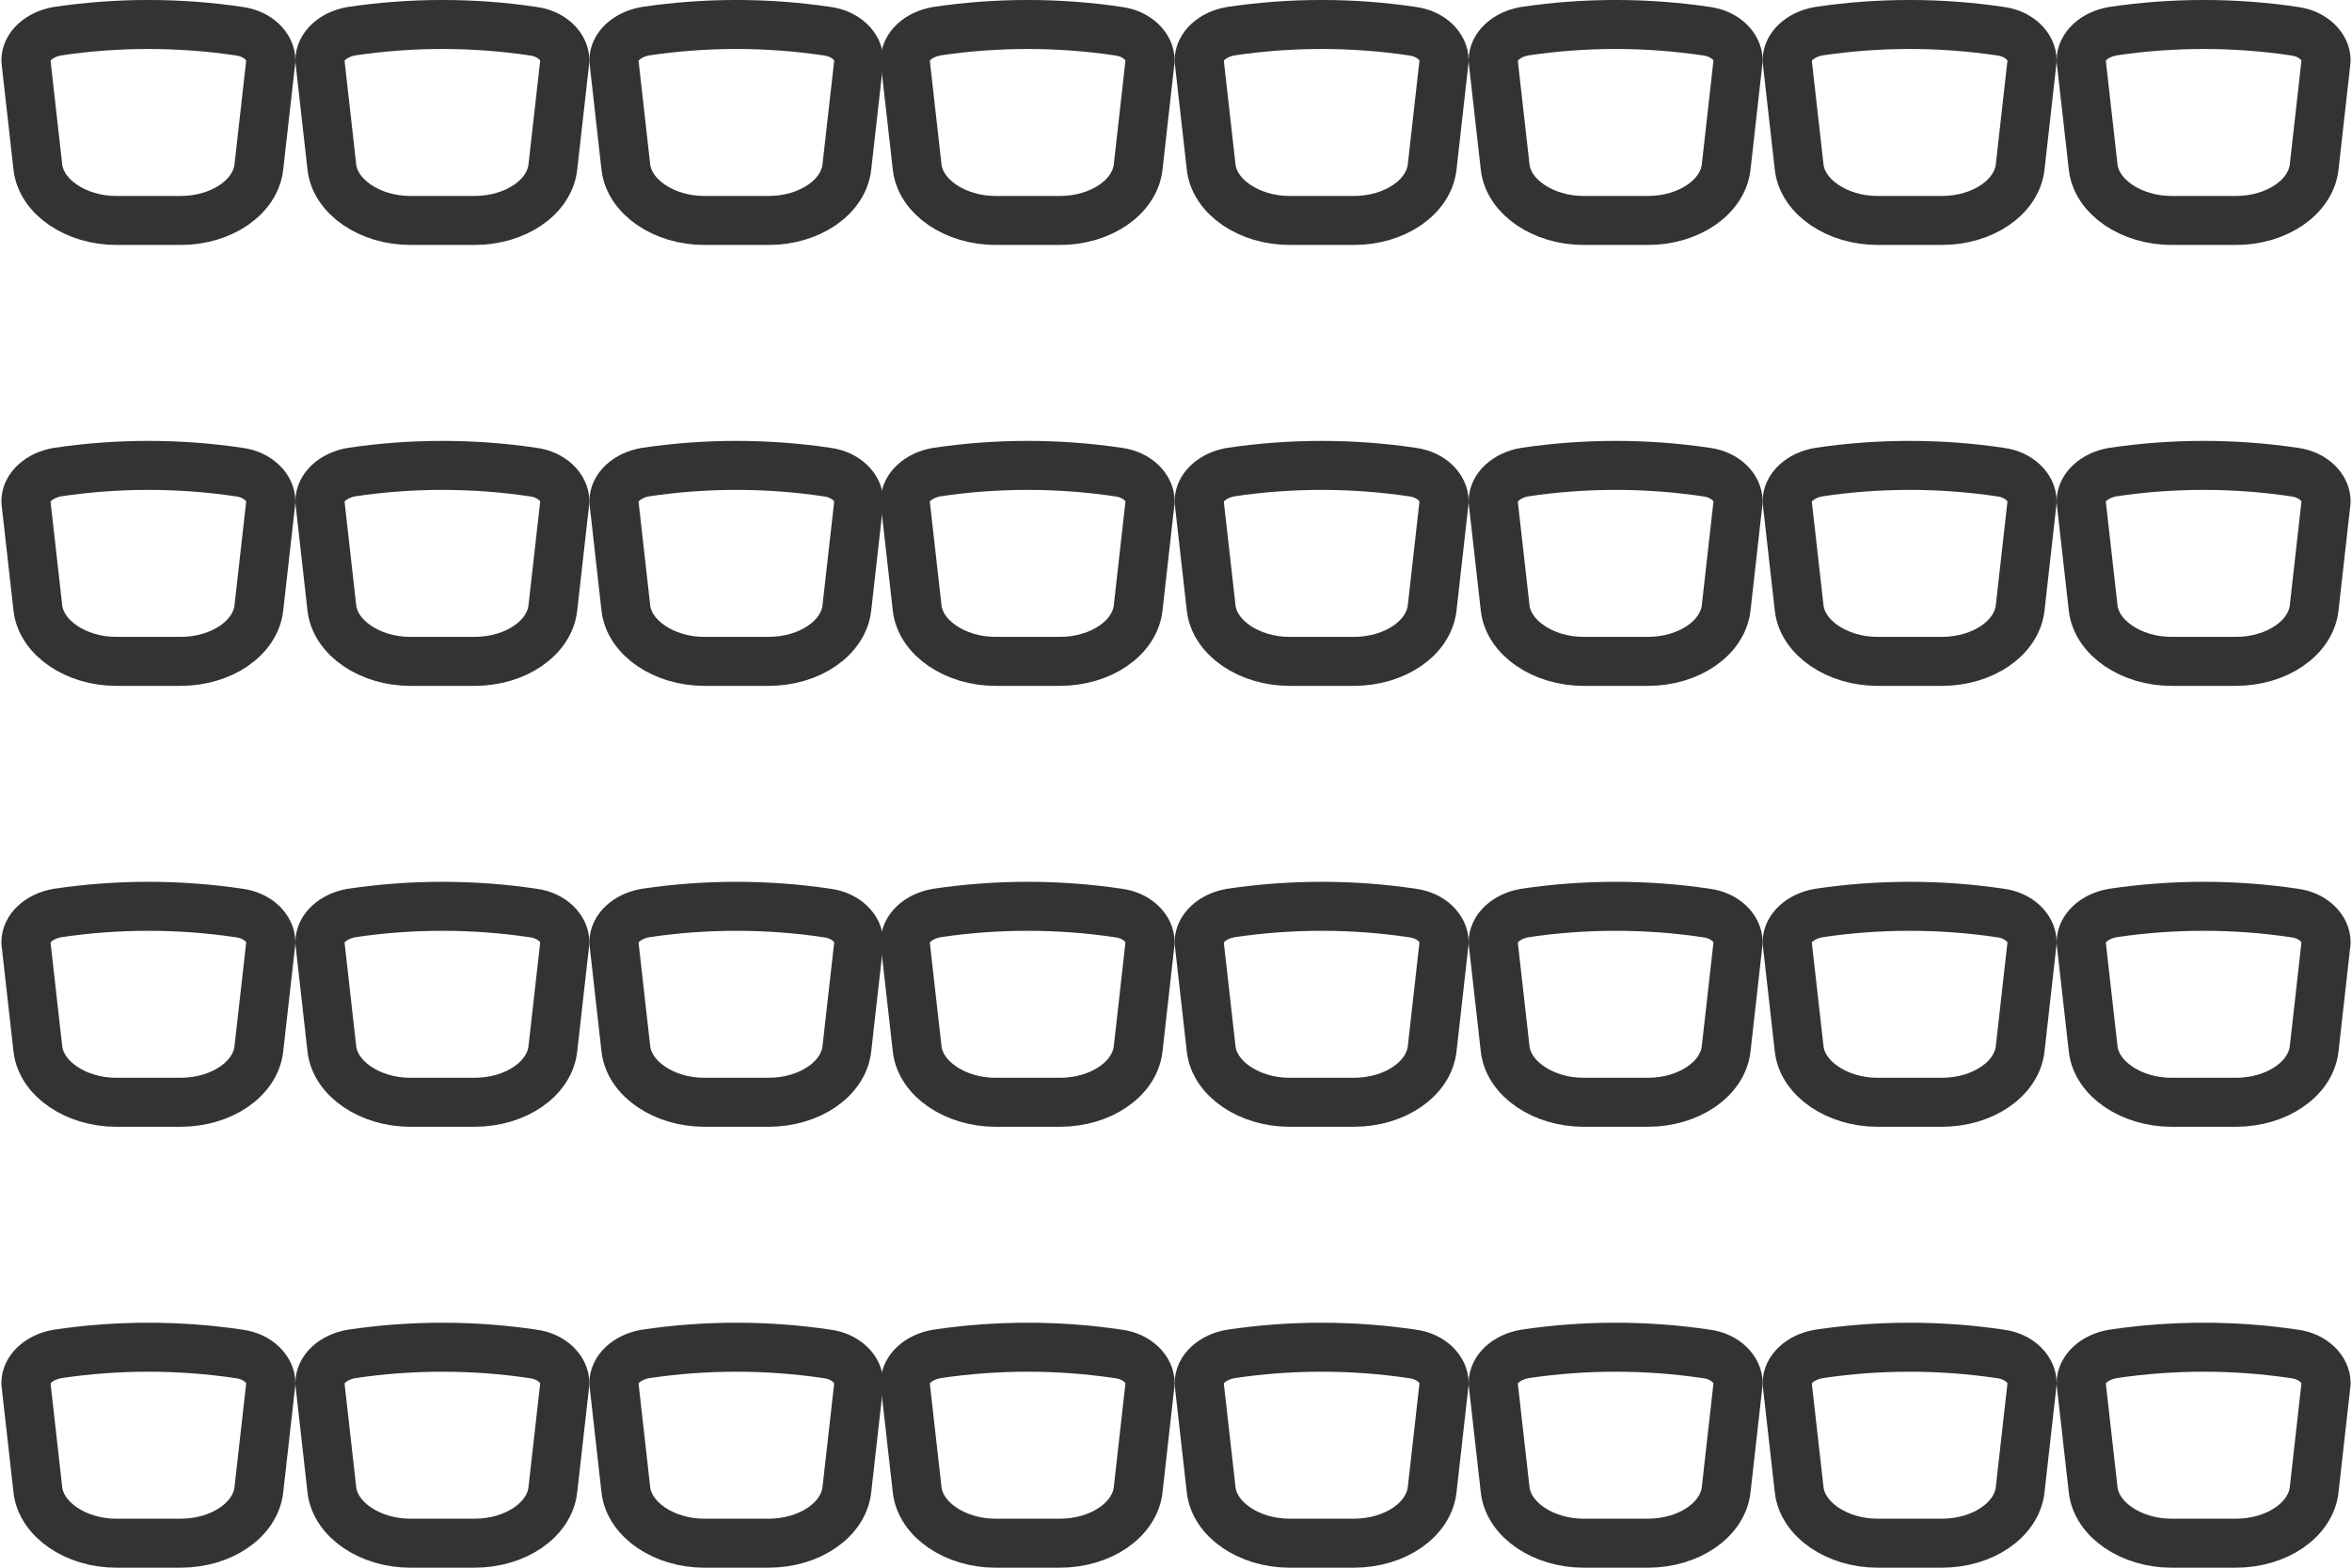 <svg width="48" height="32" viewBox="0 0 48 32" fill="none" xmlns="http://www.w3.org/2000/svg">
<path d="M1.172 0.637C2.394 0.454 3.661 0.454 4.883 0.637C5.261 0.687 5.528 0.952 5.528 1.234L5.283 3.406C5.217 4.019 4.528 4.5 3.683 4.5L2.372 4.5C1.55 4.5 0.839 4.019 0.772 3.406L0.528 1.234C0.528 0.952 0.794 0.703 1.172 0.637Z" stroke="#333333" stroke-miterlimit="10" stroke-linecap="round" stroke-linejoin="round"/>
<path d="M19.117 0.637C20.339 0.454 21.605 0.454 22.828 0.637C23.206 0.687 23.472 0.952 23.472 1.234L23.228 3.406C23.161 4.019 22.472 4.5 21.628 4.5L20.317 4.5C19.494 4.5 18.783 4.019 18.717 3.406L18.472 1.234C18.472 0.952 18.739 0.703 19.117 0.637Z" stroke="#333333" stroke-miterlimit="10" stroke-linecap="round" stroke-linejoin="round"/>
<path d="M7.172 0.637C8.395 0.454 9.661 0.454 10.883 0.637C11.261 0.687 11.528 0.952 11.528 1.234L11.283 3.406C11.217 4.019 10.528 4.5 9.683 4.5L8.372 4.5C7.55 4.5 6.839 4.019 6.772 3.406L6.528 1.234C6.528 0.952 6.795 0.703 7.172 0.637Z" stroke="#333333" stroke-miterlimit="10" stroke-linecap="round" stroke-linejoin="round"/>
<path d="M25.117 0.637C26.339 0.454 27.605 0.454 28.828 0.637C29.206 0.687 29.472 0.952 29.472 1.234L29.228 3.406C29.161 4.019 28.472 4.5 27.628 4.5L26.317 4.5C25.494 4.5 24.783 4.019 24.717 3.406L24.472 1.234C24.472 0.952 24.739 0.703 25.117 0.637Z" stroke="#333333" stroke-miterlimit="10" stroke-linecap="round" stroke-linejoin="round"/>
<path d="M37.117 0.637C38.339 0.454 39.605 0.454 40.828 0.637C41.206 0.687 41.472 0.952 41.472 1.234L41.228 3.406C41.161 4.019 40.472 4.5 39.628 4.5L38.317 4.5C37.494 4.5 36.783 4.019 36.717 3.406L36.472 1.234C36.472 0.952 36.739 0.703 37.117 0.637Z" stroke="#333333" stroke-miterlimit="10" stroke-linecap="round" stroke-linejoin="round"/>
<path d="M13.172 0.637C14.395 0.454 15.661 0.454 16.883 0.637C17.261 0.687 17.528 0.952 17.528 1.234L17.283 3.406C17.217 4.019 16.528 4.5 15.683 4.5L14.372 4.5C13.55 4.5 12.839 4.019 12.772 3.406L12.528 1.234C12.528 0.952 12.794 0.703 13.172 0.637Z" stroke="#333333" stroke-miterlimit="10" stroke-linecap="round" stroke-linejoin="round"/>
<path d="M31.117 0.637C32.339 0.454 33.605 0.454 34.828 0.637C35.206 0.687 35.472 0.952 35.472 1.234L35.228 3.406C35.161 4.019 34.472 4.5 33.628 4.5L32.317 4.5C31.494 4.5 30.783 4.019 30.717 3.406L30.472 1.234C30.472 0.952 30.739 0.703 31.117 0.637Z" stroke="#333333" stroke-miterlimit="10" stroke-linecap="round" stroke-linejoin="round"/>
<path d="M43.117 0.637C44.339 0.454 45.605 0.454 46.828 0.637C47.206 0.687 47.472 0.952 47.472 1.234L47.228 3.406C47.161 4.019 46.472 4.5 45.628 4.5L44.317 4.5C43.494 4.5 42.783 4.019 42.717 3.406L42.472 1.234C42.472 0.952 42.739 0.703 43.117 0.637Z" stroke="#333333" stroke-miterlimit="10" stroke-linecap="round" stroke-linejoin="round"/>
<path d="M1.172 9.637C2.394 9.454 3.661 9.454 4.883 9.637C5.261 9.687 5.528 9.952 5.528 10.234L5.283 12.406C5.217 13.019 4.528 13.5 3.683 13.5H2.372C1.55 13.5 0.839 13.019 0.772 12.406L0.528 10.234C0.528 9.952 0.794 9.703 1.172 9.637Z" stroke="#333333" stroke-miterlimit="10" stroke-linecap="round" stroke-linejoin="round"/>
<path d="M19.117 9.637C20.339 9.454 21.605 9.454 22.828 9.637C23.206 9.687 23.472 9.952 23.472 10.234L23.228 12.406C23.161 13.019 22.472 13.5 21.628 13.5H20.317C19.494 13.5 18.783 13.019 18.717 12.406L18.472 10.234C18.472 9.952 18.739 9.703 19.117 9.637Z" stroke="#333333" stroke-miterlimit="10" stroke-linecap="round" stroke-linejoin="round"/>
<path d="M7.172 9.637C8.395 9.454 9.661 9.454 10.883 9.637C11.261 9.687 11.528 9.952 11.528 10.234L11.283 12.406C11.217 13.019 10.528 13.5 9.683 13.5H8.372C7.55 13.5 6.839 13.019 6.772 12.406L6.528 10.234C6.528 9.952 6.795 9.703 7.172 9.637Z" stroke="#333333" stroke-miterlimit="10" stroke-linecap="round" stroke-linejoin="round"/>
<path d="M25.117 9.637C26.339 9.454 27.605 9.454 28.828 9.637C29.206 9.687 29.472 9.952 29.472 10.234L29.228 12.406C29.161 13.019 28.472 13.5 27.628 13.5H26.317C25.494 13.5 24.783 13.019 24.717 12.406L24.472 10.234C24.472 9.952 24.739 9.703 25.117 9.637Z" stroke="#333333" stroke-miterlimit="10" stroke-linecap="round" stroke-linejoin="round"/>
<path d="M37.117 9.637C38.339 9.454 39.605 9.454 40.828 9.637C41.206 9.687 41.472 9.952 41.472 10.234L41.228 12.406C41.161 13.019 40.472 13.5 39.628 13.5H38.317C37.494 13.5 36.783 13.019 36.717 12.406L36.472 10.234C36.472 9.952 36.739 9.703 37.117 9.637Z" stroke="#333333" stroke-miterlimit="10" stroke-linecap="round" stroke-linejoin="round"/>
<path d="M13.172 9.637C14.395 9.454 15.661 9.454 16.883 9.637C17.261 9.687 17.528 9.952 17.528 10.234L17.283 12.406C17.217 13.019 16.528 13.5 15.683 13.5H14.372C13.55 13.5 12.839 13.019 12.772 12.406L12.528 10.234C12.528 9.952 12.794 9.703 13.172 9.637Z" stroke="#333333" stroke-miterlimit="10" stroke-linecap="round" stroke-linejoin="round"/>
<path d="M31.117 9.637C32.339 9.454 33.605 9.454 34.828 9.637C35.206 9.687 35.472 9.952 35.472 10.234L35.228 12.406C35.161 13.019 34.472 13.5 33.628 13.5H32.317C31.494 13.5 30.783 13.019 30.717 12.406L30.472 10.234C30.472 9.952 30.739 9.703 31.117 9.637Z" stroke="#333333" stroke-miterlimit="10" stroke-linecap="round" stroke-linejoin="round"/>
<path d="M43.117 9.637C44.339 9.454 45.605 9.454 46.828 9.637C47.206 9.687 47.472 9.952 47.472 10.234L47.228 12.406C47.161 13.019 46.472 13.5 45.628 13.5H44.317C43.494 13.5 42.783 13.019 42.717 12.406L42.472 10.234C42.472 9.952 42.739 9.703 43.117 9.637Z" stroke="#333333" stroke-miterlimit="10" stroke-linecap="round" stroke-linejoin="round"/>
<path d="M1.172 18.637C2.394 18.454 3.661 18.454 4.883 18.637C5.261 18.686 5.528 18.952 5.528 19.234L5.283 21.406C5.217 22.019 4.528 22.5 3.683 22.5H2.372C1.55 22.5 0.839 22.019 0.772 21.406L0.528 19.234C0.528 18.952 0.794 18.703 1.172 18.637Z" stroke="#333333" stroke-miterlimit="10" stroke-linecap="round" stroke-linejoin="round"/>
<path d="M19.117 18.637C20.339 18.454 21.605 18.454 22.828 18.637C23.206 18.686 23.472 18.952 23.472 19.234L23.228 21.406C23.161 22.019 22.472 22.5 21.628 22.5H20.317C19.494 22.5 18.783 22.019 18.717 21.406L18.472 19.234C18.472 18.952 18.739 18.703 19.117 18.637Z" stroke="#333333" stroke-miterlimit="10" stroke-linecap="round" stroke-linejoin="round"/>
<path d="M7.172 18.637C8.395 18.454 9.661 18.454 10.883 18.637C11.261 18.686 11.528 18.952 11.528 19.234L11.283 21.406C11.217 22.019 10.528 22.5 9.683 22.5H8.372C7.55 22.5 6.839 22.019 6.772 21.406L6.528 19.234C6.528 18.952 6.795 18.703 7.172 18.637Z" stroke="#333333" stroke-miterlimit="10" stroke-linecap="round" stroke-linejoin="round"/>
<path d="M25.117 18.637C26.339 18.454 27.605 18.454 28.828 18.637C29.206 18.686 29.472 18.952 29.472 19.234L29.228 21.406C29.161 22.019 28.472 22.5 27.628 22.5H26.317C25.494 22.5 24.783 22.019 24.717 21.406L24.472 19.234C24.472 18.952 24.739 18.703 25.117 18.637Z" stroke="#333333" stroke-miterlimit="10" stroke-linecap="round" stroke-linejoin="round"/>
<path d="M37.117 18.637C38.339 18.454 39.605 18.454 40.828 18.637C41.206 18.686 41.472 18.952 41.472 19.234L41.228 21.406C41.161 22.019 40.472 22.5 39.628 22.5H38.317C37.494 22.5 36.783 22.019 36.717 21.406L36.472 19.234C36.472 18.952 36.739 18.703 37.117 18.637Z" stroke="#333333" stroke-miterlimit="10" stroke-linecap="round" stroke-linejoin="round"/>
<path d="M13.172 18.637C14.395 18.454 15.661 18.454 16.883 18.637C17.261 18.686 17.528 18.952 17.528 19.234L17.283 21.406C17.217 22.019 16.528 22.5 15.683 22.5H14.372C13.55 22.5 12.839 22.019 12.772 21.406L12.528 19.234C12.528 18.952 12.794 18.703 13.172 18.637Z" stroke="#333333" stroke-miterlimit="10" stroke-linecap="round" stroke-linejoin="round"/>
<path d="M31.117 18.637C32.339 18.454 33.605 18.454 34.828 18.637C35.206 18.686 35.472 18.952 35.472 19.234L35.228 21.406C35.161 22.019 34.472 22.5 33.628 22.5H32.317C31.494 22.5 30.783 22.019 30.717 21.406L30.472 19.234C30.472 18.952 30.739 18.703 31.117 18.637Z" stroke="#333333" stroke-miterlimit="10" stroke-linecap="round" stroke-linejoin="round"/>
<path d="M43.117 18.637C44.339 18.454 45.605 18.454 46.828 18.637C47.206 18.686 47.472 18.952 47.472 19.234L47.228 21.406C47.161 22.019 46.472 22.5 45.628 22.5H44.317C43.494 22.5 42.783 22.019 42.717 21.406L42.472 19.234C42.472 18.952 42.739 18.703 43.117 18.637Z" stroke="#333333" stroke-miterlimit="10" stroke-linecap="round" stroke-linejoin="round"/>
<path d="M1.172 27.637C2.394 27.454 3.661 27.454 4.883 27.637C5.261 27.686 5.528 27.952 5.528 28.234L5.283 30.406C5.217 31.019 4.528 31.5 3.683 31.5H2.372C1.55 31.5 0.839 31.019 0.772 30.406L0.528 28.234C0.528 27.952 0.794 27.703 1.172 27.637Z" stroke="#333333" stroke-miterlimit="10" stroke-linecap="round" stroke-linejoin="round"/>
<path d="M19.117 27.637C20.339 27.454 21.605 27.454 22.828 27.637C23.206 27.686 23.472 27.952 23.472 28.234L23.228 30.406C23.161 31.019 22.472 31.5 21.628 31.5H20.317C19.494 31.5 18.783 31.019 18.717 30.406L18.472 28.234C18.472 27.952 18.739 27.703 19.117 27.637Z" stroke="#333333" stroke-miterlimit="10" stroke-linecap="round" stroke-linejoin="round"/>
<path d="M7.172 27.637C8.395 27.454 9.661 27.454 10.883 27.637C11.261 27.686 11.528 27.952 11.528 28.234L11.283 30.406C11.217 31.019 10.528 31.5 9.683 31.5H8.372C7.55 31.5 6.839 31.019 6.772 30.406L6.528 28.234C6.528 27.952 6.795 27.703 7.172 27.637Z" stroke="#333333" stroke-miterlimit="10" stroke-linecap="round" stroke-linejoin="round"/>
<path d="M25.117 27.637C26.339 27.454 27.605 27.454 28.828 27.637C29.206 27.686 29.472 27.952 29.472 28.234L29.228 30.406C29.161 31.019 28.472 31.5 27.628 31.5H26.317C25.494 31.5 24.783 31.019 24.717 30.406L24.472 28.234C24.472 27.952 24.739 27.703 25.117 27.637Z" stroke="#333333" stroke-miterlimit="10" stroke-linecap="round" stroke-linejoin="round"/>
<path d="M37.117 27.637C38.339 27.454 39.605 27.454 40.828 27.637C41.206 27.686 41.472 27.952 41.472 28.234L41.228 30.406C41.161 31.019 40.472 31.5 39.628 31.5H38.317C37.494 31.5 36.783 31.019 36.717 30.406L36.472 28.234C36.472 27.952 36.739 27.703 37.117 27.637Z" stroke="#333333" stroke-miterlimit="10" stroke-linecap="round" stroke-linejoin="round"/>
<path d="M13.172 27.637C14.395 27.454 15.661 27.454 16.883 27.637C17.261 27.686 17.528 27.952 17.528 28.234L17.283 30.406C17.217 31.019 16.528 31.5 15.683 31.5H14.372C13.55 31.5 12.839 31.019 12.772 30.406L12.528 28.234C12.528 27.952 12.794 27.703 13.172 27.637Z" stroke="#333333" stroke-miterlimit="10" stroke-linecap="round" stroke-linejoin="round"/>
<path d="M31.117 27.637C32.339 27.454 33.605 27.454 34.828 27.637C35.206 27.686 35.472 27.952 35.472 28.234L35.228 30.406C35.161 31.019 34.472 31.5 33.628 31.5H32.317C31.494 31.5 30.783 31.019 30.717 30.406L30.472 28.234C30.472 27.952 30.739 27.703 31.117 27.637Z" stroke="#333333" stroke-miterlimit="10" stroke-linecap="round" stroke-linejoin="round"/>
<path d="M43.117 27.637C44.339 27.454 45.605 27.454 46.828 27.637C47.206 27.686 47.472 27.952 47.472 28.234L47.228 30.406C47.161 31.019 46.472 31.5 45.628 31.5H44.317C43.494 31.5 42.783 31.019 42.717 30.406L42.472 28.234C42.472 27.952 42.739 27.703 43.117 27.637Z" stroke="#333333" stroke-miterlimit="10" stroke-linecap="round" stroke-linejoin="round"/>
</svg>
